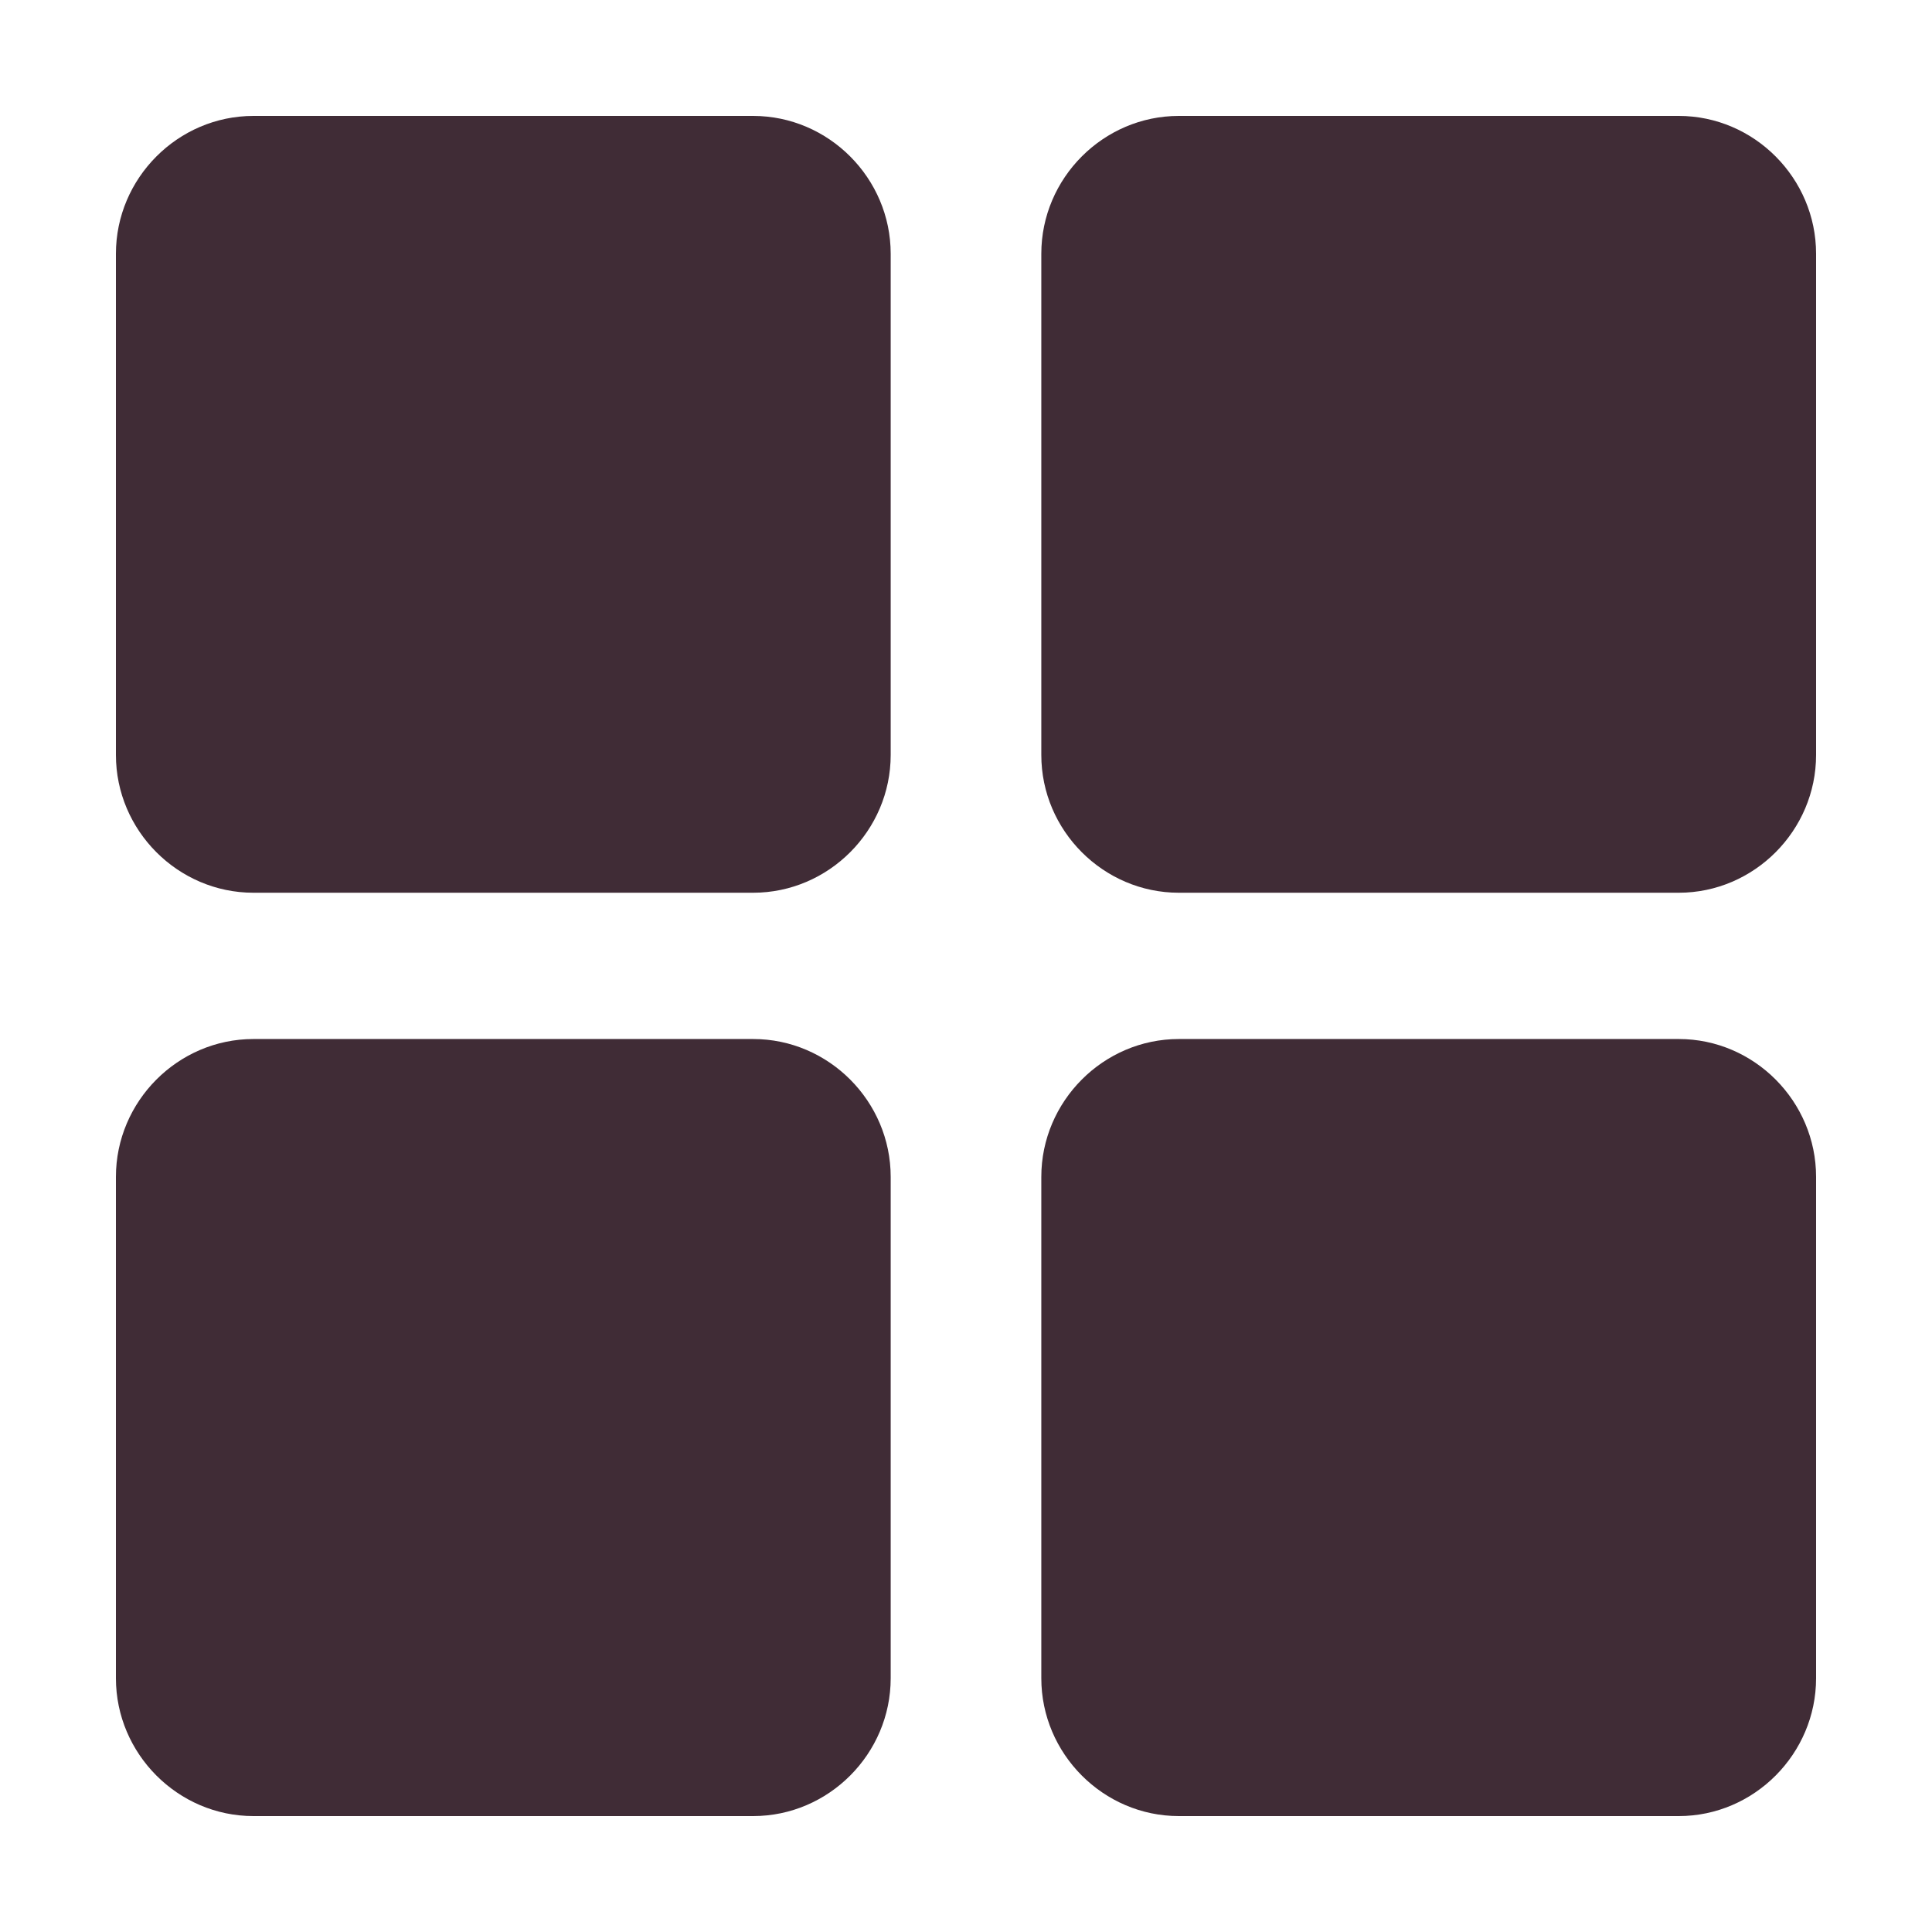 <svg width="49" height="49" viewBox="0 0 49 49" fill="none" xmlns="http://www.w3.org/2000/svg">
<path fill-rule="evenodd" clip-rule="evenodd" d="M6.428 2.94C4.512 2.94 2.94 4.519 2.94 6.436V19.147C2.94 21.064 4.512 22.642 6.428 22.642H19.101C21.017 22.642 22.59 21.064 22.59 19.147V6.436C22.59 4.519 21.017 2.94 19.101 2.94H6.428Z" fill="#402C36"/>
<path fill-rule="evenodd" clip-rule="evenodd" d="M29.898 2.94C27.985 2.94 26.41 4.516 26.41 6.436V19.147C26.41 21.066 27.985 22.642 29.898 22.642H42.577C44.489 22.642 46.06 21.064 46.06 19.147V6.436C46.06 4.519 44.489 2.94 42.577 2.94H29.898Z" fill="#402C36"/>
<path fill-rule="evenodd" clip-rule="evenodd" d="M6.428 26.352C4.51 26.352 2.94 27.934 2.94 29.848V42.564C2.94 44.478 4.51 46.06 6.428 46.06H19.101C21.02 46.06 22.59 44.478 22.59 42.564V29.848C22.59 27.934 21.02 26.352 19.101 26.352H6.428Z" fill="#402C36"/>
<path fill-rule="evenodd" clip-rule="evenodd" d="M29.898 26.352C27.983 26.352 26.41 27.932 26.41 29.848V42.564C26.41 44.48 27.983 46.06 29.898 46.06H42.577C44.492 46.06 46.06 44.478 46.06 42.564V29.848C46.06 27.934 44.492 26.352 42.577 26.352H29.898Z" fill="#402C36"/>
</svg>
